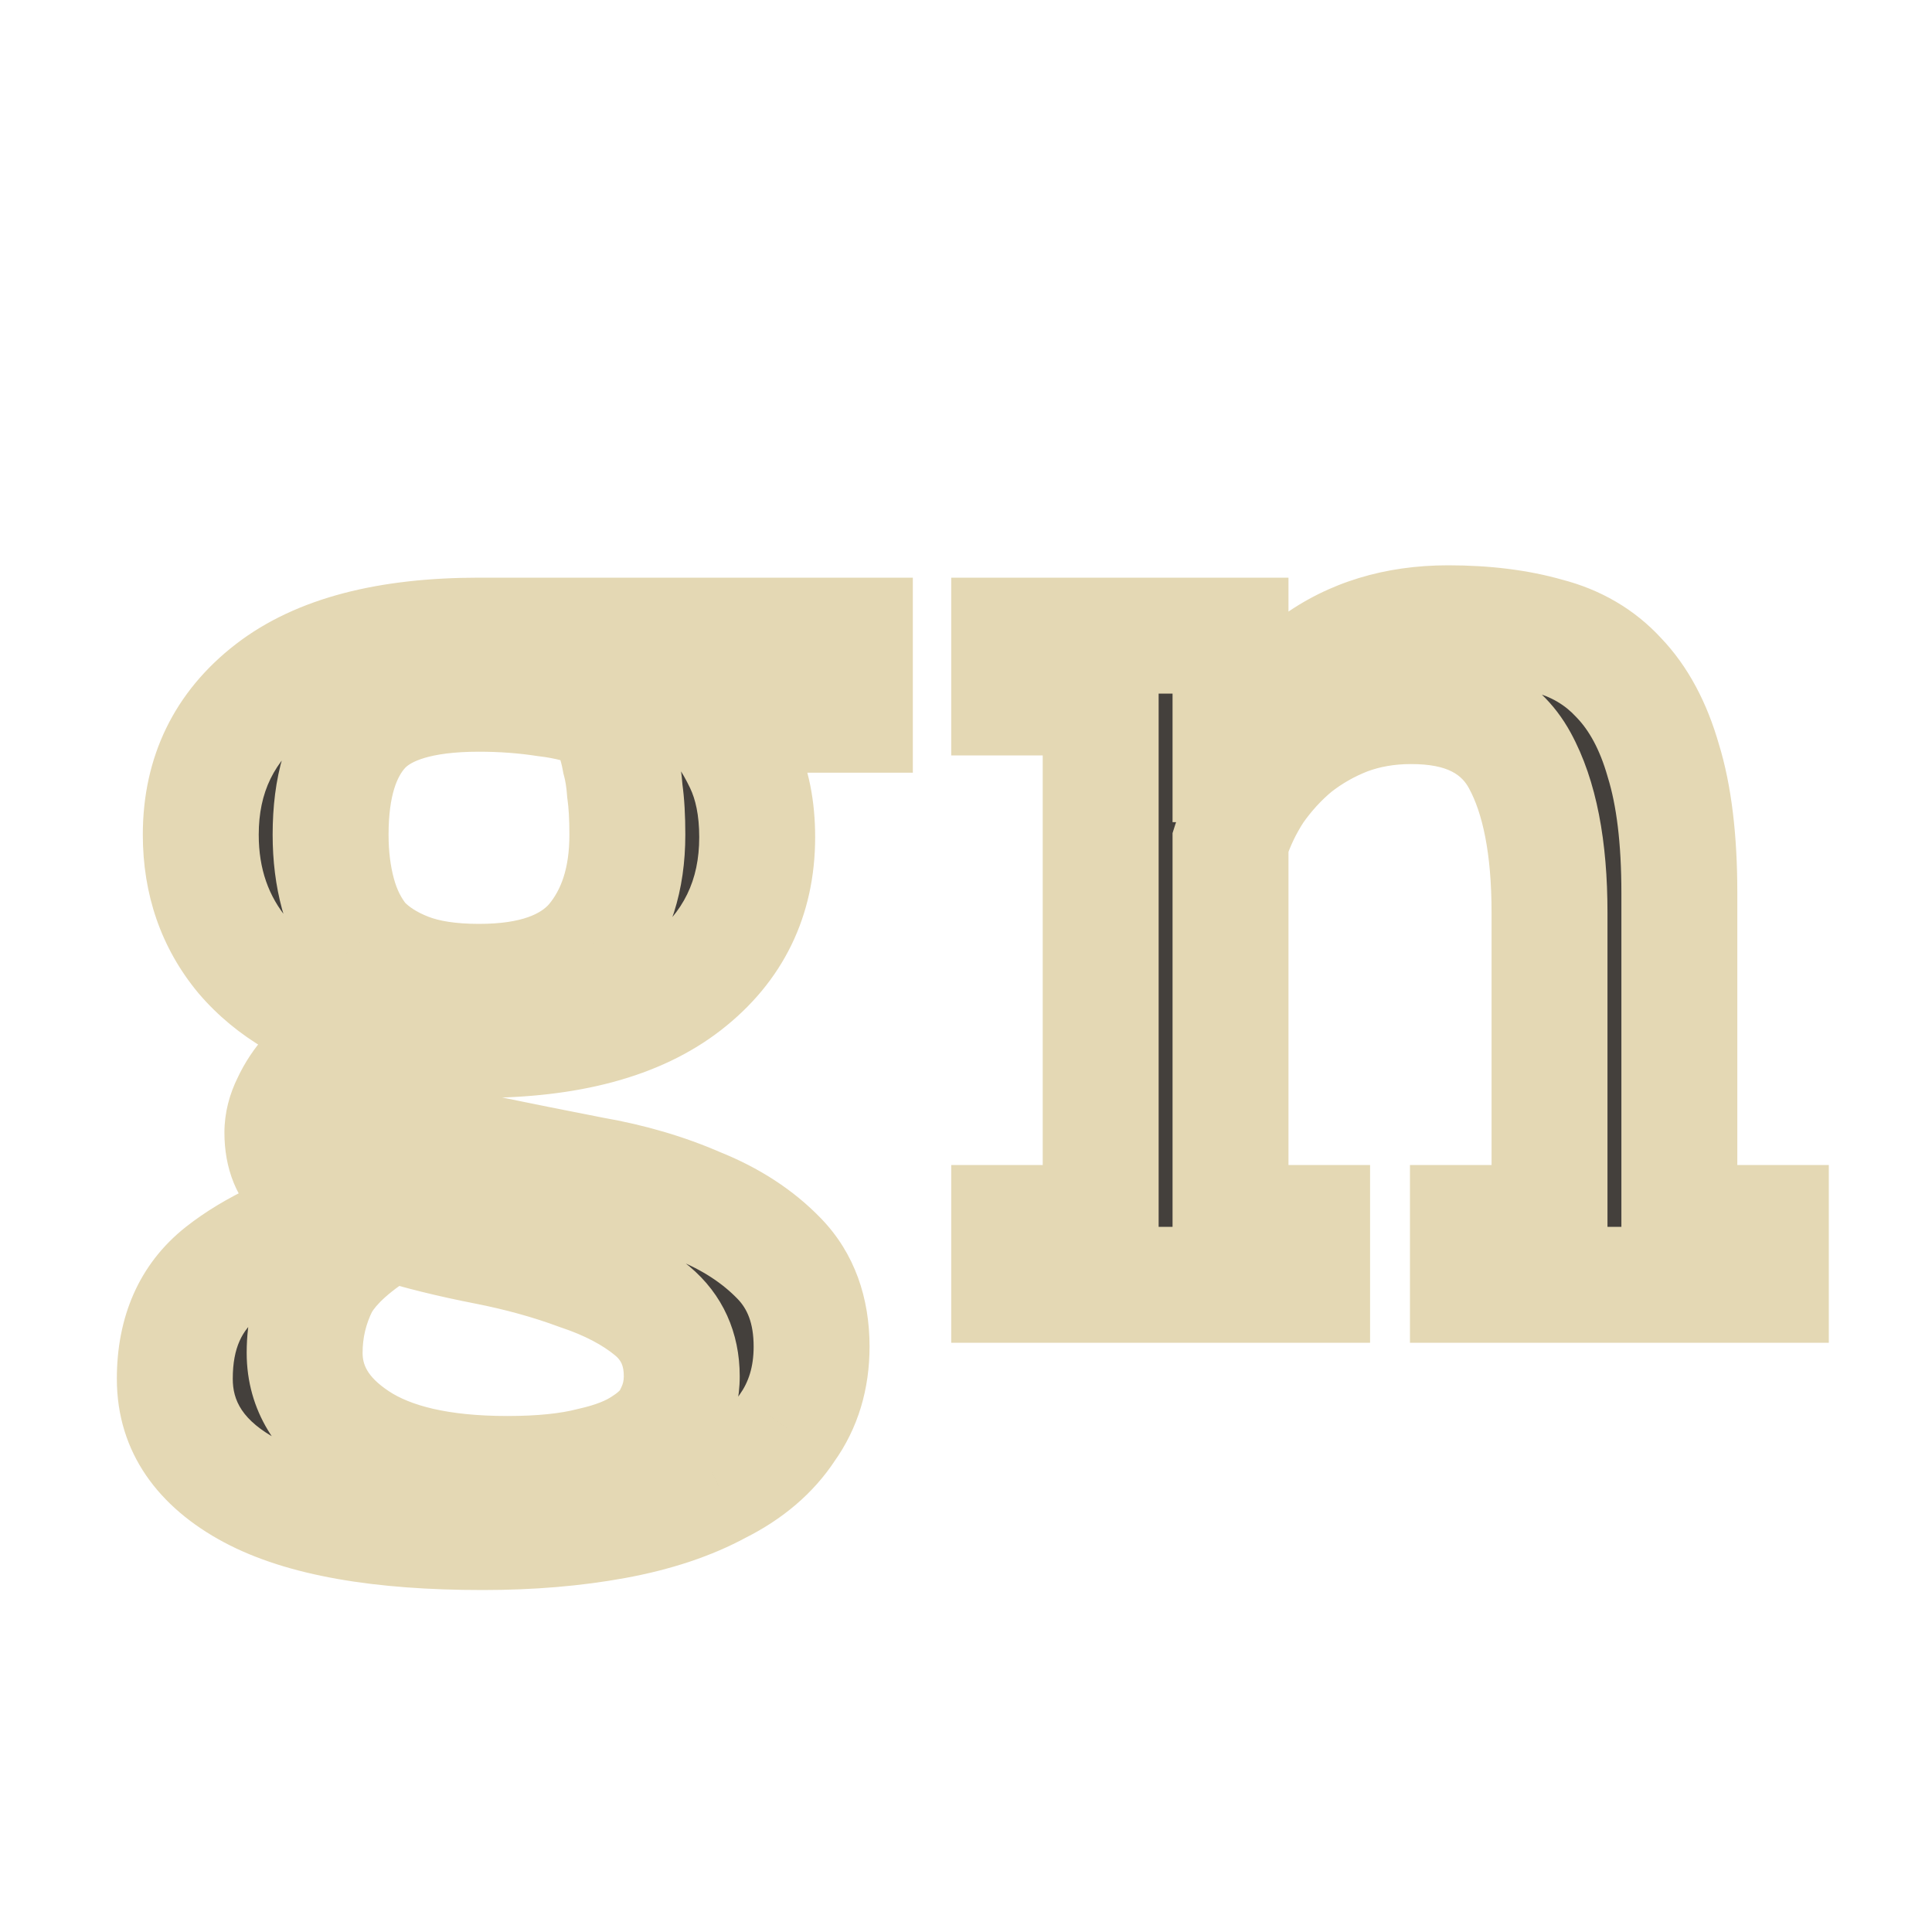 <svg width="200" height="200" viewBox="0 0 200 200" fill="none" xmlns="http://www.w3.org/2000/svg">
<path d="M88.496 65.8V73.992H73.52C74.715 75.187 75.824 76.851 76.848 78.984C77.872 81.117 78.384 83.677 78.384 86.664C78.384 92.979 75.909 98.056 70.96 101.896C66.011 105.736 58.885 107.656 49.584 107.656C47.877 107.656 46.427 107.656 45.232 107.656C44.037 107.571 42.757 107.357 41.392 107.016C40.965 107.869 40.411 108.808 39.728 109.832C39.131 110.771 38.832 111.795 38.832 112.904C38.832 114.696 39.941 116.061 42.16 117C44.379 117.853 47.152 118.664 50.48 119.432C53.808 120.115 57.435 120.84 61.36 121.608C65.285 122.291 68.912 123.357 72.24 124.808C75.653 126.173 78.469 128.008 80.688 130.312C82.907 132.616 84.016 135.645 84.016 139.4C84.016 142.643 83.163 145.459 81.456 147.848C79.835 150.323 77.488 152.328 74.416 153.864C71.429 155.485 67.845 156.68 63.664 157.448C59.483 158.216 54.917 158.6 49.968 158.6C39.301 158.6 31.323 157.192 26.032 154.376C20.741 151.56 18.096 147.677 18.096 142.728C18.096 137.949 19.717 134.28 22.96 131.72C26.203 129.16 30.768 127.027 36.656 125.32C34.437 124.381 32.645 123.357 31.28 122.248C29.915 121.139 29.232 119.475 29.232 117.256C29.232 116.232 29.488 115.208 30 114.184C30.512 113.075 31.195 112.051 32.048 111.112C32.901 110.088 33.84 109.192 34.864 108.424C35.888 107.571 36.869 106.888 37.808 106.376C32.347 104.925 28.123 102.451 25.136 98.952C22.235 95.453 20.784 91.272 20.784 86.408C20.784 80.179 23.216 75.187 28.08 71.432C32.944 67.677 40.112 65.8 49.584 65.8H88.496ZM70.576 142.472C70.576 139.656 69.552 137.395 67.504 135.688C65.541 134.067 63.024 132.744 59.952 131.72C56.965 130.611 53.723 129.715 50.224 129.032C46.725 128.349 43.44 127.539 40.368 126.6C36.784 128.733 34.395 130.867 33.2 133C32.091 135.219 31.536 137.565 31.536 140.04C31.536 143.624 33.328 146.611 36.912 149C40.496 151.389 45.701 152.584 52.528 152.584C56.027 152.584 58.928 152.285 61.232 151.688C63.536 151.176 65.371 150.451 66.736 149.512C68.187 148.573 69.168 147.507 69.68 146.312C70.277 145.117 70.576 143.837 70.576 142.472ZM34.224 86.408C34.224 88.627 34.48 90.675 34.992 92.552C35.504 94.429 36.315 96.051 37.424 97.416C38.619 98.696 40.197 99.72 42.16 100.488C44.123 101.256 46.597 101.64 49.584 101.64C55.045 101.64 58.971 100.275 61.36 97.544C63.749 94.728 64.944 91.016 64.944 86.408C64.944 84.616 64.859 83.123 64.688 81.928C64.603 80.733 64.432 79.667 64.176 78.728C64.005 77.789 63.792 76.979 63.536 76.296C63.28 75.528 63.024 74.76 62.768 73.992C60.805 73.139 58.715 72.584 56.496 72.328C54.277 71.987 51.973 71.816 49.584 71.816C43.781 71.816 39.771 73.011 37.552 75.4C35.333 77.789 34.224 81.459 34.224 86.408ZM183.318 133H151.958V126.6H160.406V94.472C160.406 87.731 159.382 82.483 157.334 78.728C155.286 74.973 151.531 73.096 146.07 73.096C143.681 73.096 141.462 73.48 139.414 74.248C137.451 75.016 135.659 76.04 134.038 77.32C132.502 78.6 131.137 80.093 129.942 81.8C128.833 83.507 127.979 85.299 127.382 87.176V126.6H135.83V133H104.47V126.6H113.942V72.2H104.47V65.8H127.382V79.112H127.51C129.473 75.016 132.331 71.56 136.086 68.744C139.926 65.928 144.534 64.52 149.91 64.52C153.75 64.52 157.163 64.947 160.15 65.8C163.137 66.568 165.611 68.019 167.574 70.152C169.622 72.285 171.158 75.144 172.182 78.728C173.291 82.312 173.846 86.877 173.846 92.424V126.6H183.318V133Z" fill="#44403C"/>
<path d="M88.496 65.8H94.496V59.8H88.496V65.8ZM88.496 73.992V79.992H94.496V73.992H88.496ZM73.52 73.992V67.992H59.035L69.277 78.235L73.52 73.992ZM45.232 107.656L44.804 113.641L45.018 113.656H45.232V107.656ZM41.392 107.016L42.847 101.195L38.178 100.028L36.025 104.333L41.392 107.016ZM39.728 109.832L34.736 106.504L34.7 106.557L34.666 106.611L39.728 109.832ZM42.16 117L39.822 122.526L39.913 122.564L40.006 122.6L42.16 117ZM50.48 119.432L49.131 125.278L49.202 125.295L49.274 125.31L50.48 119.432ZM61.36 121.608L60.208 127.496L60.27 127.508L60.332 127.519L61.36 121.608ZM72.24 124.808L69.843 130.308L69.927 130.345L70.012 130.379L72.24 124.808ZM80.688 130.312L76.366 134.474L76.366 134.474L80.688 130.312ZM81.456 147.848L76.574 144.361L76.503 144.459L76.437 144.56L81.456 147.848ZM74.416 153.864L71.733 148.497L71.642 148.543L71.553 148.591L74.416 153.864ZM63.664 157.448L64.748 163.349L64.748 163.349L63.664 157.448ZM26.032 154.376L23.213 159.672L23.213 159.672L26.032 154.376ZM22.96 131.72L19.242 127.011L19.242 127.011L22.96 131.72ZM36.656 125.32L38.326 131.083L54.556 126.378L38.994 119.794L36.656 125.32ZM31.28 122.248L35.064 117.591L35.064 117.591L31.28 122.248ZM30 114.184L35.367 116.867L35.408 116.783L35.448 116.698L30 114.184ZM32.048 111.112L36.488 115.148L36.575 115.052L36.657 114.953L32.048 111.112ZM34.864 108.424L38.464 113.224L38.587 113.132L38.705 113.033L34.864 108.424ZM37.808 106.376L40.681 111.643L53.889 104.439L39.348 100.577L37.808 106.376ZM25.136 98.952L20.517 102.782L20.545 102.815L20.573 102.848L25.136 98.952ZM28.08 71.432L24.414 66.683L24.414 66.683L28.08 71.432ZM67.504 135.688L71.345 131.079L71.335 131.07L71.325 131.062L67.504 135.688ZM59.952 131.72L57.863 137.345L57.958 137.38L58.055 137.412L59.952 131.72ZM50.224 129.032L51.373 123.143L51.373 123.143L50.224 129.032ZM40.368 126.6L42.121 120.862L39.581 120.086L37.299 121.444L40.368 126.6ZM33.2 133L27.965 130.068L27.896 130.191L27.833 130.317L33.2 133ZM36.912 149L40.24 144.008L40.24 144.008L36.912 149ZM61.232 151.688L59.93 145.831L59.828 145.854L59.726 145.88L61.232 151.688ZM66.736 149.512L63.477 144.475L63.406 144.52L63.337 144.568L66.736 149.512ZM69.68 146.312L64.313 143.629L64.235 143.786L64.165 143.948L69.68 146.312ZM37.424 97.416L32.767 101.2L32.897 101.359L33.038 101.51L37.424 97.416ZM42.16 100.488L44.346 94.9L42.16 100.488ZM61.36 97.544L65.876 101.495L65.906 101.461L65.935 101.426L61.36 97.544ZM64.688 81.928L58.703 82.356L58.718 82.567L58.748 82.776L64.688 81.928ZM64.176 78.728L58.273 79.801L58.319 80.056L58.387 80.307L64.176 78.728ZM63.536 76.296L57.844 78.193L57.879 78.299L57.918 78.403L63.536 76.296ZM62.768 73.992L68.46 72.095L67.614 69.556L65.16 68.49L62.768 73.992ZM56.496 72.328L55.584 78.258L55.696 78.275L55.808 78.288L56.496 72.328ZM37.552 75.4L41.949 79.483L41.949 79.483L37.552 75.4ZM82.496 65.8V73.992H94.496V65.8H82.496ZM88.496 67.992H73.52V79.992H88.496V67.992ZM69.277 78.235C69.843 78.801 70.6 79.832 71.439 81.58L82.257 76.388C81.048 73.869 79.586 71.573 77.763 69.749L69.277 78.235ZM71.439 81.58C71.986 82.72 72.384 84.347 72.384 86.664H84.384C84.384 83.007 83.758 79.515 82.257 76.388L71.439 81.58ZM72.384 86.664C72.384 91.142 70.753 94.463 67.282 97.156L74.638 106.637C81.066 101.649 84.384 94.815 84.384 86.664H72.384ZM67.282 97.156C63.787 99.867 58.172 101.656 49.584 101.656V113.656C59.599 113.656 68.234 111.605 74.638 106.637L67.282 97.156ZM49.584 101.656C49.581 101.656 49.577 101.656 49.574 101.656C49.571 101.656 49.567 101.656 49.564 101.656C49.561 101.656 49.557 101.656 49.554 101.656C49.551 101.656 49.547 101.656 49.544 101.656C49.541 101.656 49.537 101.656 49.534 101.656C49.531 101.656 49.527 101.656 49.524 101.656C49.521 101.656 49.517 101.656 49.514 101.656C49.511 101.656 49.508 101.656 49.504 101.656C49.501 101.656 49.498 101.656 49.494 101.656C49.491 101.656 49.488 101.656 49.484 101.656C49.481 101.656 49.478 101.656 49.474 101.656C49.471 101.656 49.468 101.656 49.464 101.656C49.461 101.656 49.458 101.656 49.455 101.656C49.451 101.656 49.448 101.656 49.445 101.656C49.441 101.656 49.438 101.656 49.435 101.656C49.431 101.656 49.428 101.656 49.425 101.656C49.422 101.656 49.418 101.656 49.415 101.656C49.411 101.656 49.408 101.656 49.405 101.656C49.402 101.656 49.398 101.656 49.395 101.656C49.392 101.656 49.389 101.656 49.385 101.656C49.382 101.656 49.379 101.656 49.375 101.656C49.372 101.656 49.369 101.656 49.365 101.656C49.362 101.656 49.359 101.656 49.356 101.656C49.352 101.656 49.349 101.656 49.346 101.656C49.342 101.656 49.339 101.656 49.336 101.656C49.333 101.656 49.329 101.656 49.326 101.656C49.323 101.656 49.319 101.656 49.316 101.656C49.313 101.656 49.31 101.656 49.306 101.656C49.303 101.656 49.3 101.656 49.297 101.656C49.293 101.656 49.29 101.656 49.287 101.656C49.283 101.656 49.28 101.656 49.277 101.656C49.273 101.656 49.27 101.656 49.267 101.656C49.264 101.656 49.261 101.656 49.257 101.656C49.254 101.656 49.251 101.656 49.247 101.656C49.244 101.656 49.241 101.656 49.238 101.656C49.234 101.656 49.231 101.656 49.228 101.656C49.224 101.656 49.221 101.656 49.218 101.656C49.215 101.656 49.212 101.656 49.208 101.656C49.205 101.656 49.202 101.656 49.199 101.656C49.195 101.656 49.192 101.656 49.189 101.656C49.185 101.656 49.182 101.656 49.179 101.656C49.176 101.656 49.172 101.656 49.169 101.656C49.166 101.656 49.163 101.656 49.159 101.656C49.156 101.656 49.153 101.656 49.15 101.656C49.146 101.656 49.143 101.656 49.14 101.656C49.137 101.656 49.133 101.656 49.13 101.656C49.127 101.656 49.124 101.656 49.12 101.656C49.117 101.656 49.114 101.656 49.111 101.656C49.108 101.656 49.104 101.656 49.101 101.656C49.098 101.656 49.095 101.656 49.091 101.656C49.088 101.656 49.085 101.656 49.082 101.656C49.078 101.656 49.075 101.656 49.072 101.656C49.069 101.656 49.066 101.656 49.062 101.656C49.059 101.656 49.056 101.656 49.053 101.656C49.049 101.656 49.046 101.656 49.043 101.656C49.04 101.656 49.036 101.656 49.033 101.656C49.03 101.656 49.027 101.656 49.023 101.656C49.02 101.656 49.017 101.656 49.014 101.656C49.011 101.656 49.007 101.656 49.004 101.656C49.001 101.656 48.998 101.656 48.995 101.656C48.991 101.656 48.988 101.656 48.985 101.656C48.982 101.656 48.978 101.656 48.975 101.656C48.972 101.656 48.969 101.656 48.966 101.656C48.962 101.656 48.959 101.656 48.956 101.656C48.953 101.656 48.95 101.656 48.946 101.656C48.943 101.656 48.94 101.656 48.937 101.656C48.934 101.656 48.93 101.656 48.927 101.656C48.924 101.656 48.921 101.656 48.917 101.656C48.914 101.656 48.911 101.656 48.908 101.656C48.905 101.656 48.902 101.656 48.898 101.656C48.895 101.656 48.892 101.656 48.889 101.656C48.886 101.656 48.882 101.656 48.879 101.656C48.876 101.656 48.873 101.656 48.87 101.656C48.866 101.656 48.863 101.656 48.86 101.656C48.857 101.656 48.854 101.656 48.85 101.656C48.847 101.656 48.844 101.656 48.841 101.656C48.838 101.656 48.835 101.656 48.831 101.656C48.828 101.656 48.825 101.656 48.822 101.656C48.819 101.656 48.816 101.656 48.812 101.656C48.809 101.656 48.806 101.656 48.803 101.656C48.8 101.656 48.796 101.656 48.793 101.656C48.79 101.656 48.787 101.656 48.784 101.656C48.781 101.656 48.777 101.656 48.774 101.656C48.771 101.656 48.768 101.656 48.765 101.656C48.761 101.656 48.758 101.656 48.755 101.656C48.752 101.656 48.749 101.656 48.746 101.656C48.742 101.656 48.739 101.656 48.736 101.656C48.733 101.656 48.73 101.656 48.727 101.656C48.724 101.656 48.72 101.656 48.717 101.656C48.714 101.656 48.711 101.656 48.708 101.656C48.705 101.656 48.701 101.656 48.698 101.656C48.695 101.656 48.692 101.656 48.689 101.656C48.686 101.656 48.682 101.656 48.679 101.656C48.676 101.656 48.673 101.656 48.67 101.656C48.667 101.656 48.664 101.656 48.66 101.656C48.657 101.656 48.654 101.656 48.651 101.656C48.648 101.656 48.645 101.656 48.642 101.656C48.638 101.656 48.635 101.656 48.632 101.656C48.629 101.656 48.626 101.656 48.623 101.656C48.62 101.656 48.616 101.656 48.613 101.656C48.61 101.656 48.607 101.656 48.604 101.656C48.601 101.656 48.598 101.656 48.594 101.656C48.591 101.656 48.588 101.656 48.585 101.656C48.582 101.656 48.579 101.656 48.576 101.656C48.573 101.656 48.569 101.656 48.566 101.656C48.563 101.656 48.56 101.656 48.557 101.656C48.554 101.656 48.551 101.656 48.547 101.656C48.544 101.656 48.541 101.656 48.538 101.656C48.535 101.656 48.532 101.656 48.529 101.656C48.526 101.656 48.523 101.656 48.52 101.656C48.516 101.656 48.513 101.656 48.51 101.656C48.507 101.656 48.504 101.656 48.501 101.656C48.498 101.656 48.495 101.656 48.491 101.656C48.488 101.656 48.485 101.656 48.482 101.656C48.479 101.656 48.476 101.656 48.473 101.656C48.47 101.656 48.467 101.656 48.463 101.656C48.46 101.656 48.457 101.656 48.454 101.656C48.451 101.656 48.448 101.656 48.445 101.656C48.442 101.656 48.439 101.656 48.435 101.656C48.432 101.656 48.429 101.656 48.426 101.656C48.423 101.656 48.42 101.656 48.417 101.656C48.414 101.656 48.411 101.656 48.408 101.656C48.404 101.656 48.401 101.656 48.398 101.656C48.395 101.656 48.392 101.656 48.389 101.656C48.386 101.656 48.383 101.656 48.38 101.656C48.377 101.656 48.374 101.656 48.37 101.656C48.367 101.656 48.364 101.656 48.361 101.656C48.358 101.656 48.355 101.656 48.352 101.656C48.349 101.656 48.346 101.656 48.343 101.656C48.34 101.656 48.337 101.656 48.334 101.656C48.33 101.656 48.327 101.656 48.324 101.656C48.321 101.656 48.318 101.656 48.315 101.656C48.312 101.656 48.309 101.656 48.306 101.656C48.303 101.656 48.3 101.656 48.297 101.656C48.294 101.656 48.291 101.656 48.287 101.656C48.284 101.656 48.281 101.656 48.278 101.656C48.275 101.656 48.272 101.656 48.269 101.656C48.266 101.656 48.263 101.656 48.26 101.656C48.257 101.656 48.254 101.656 48.251 101.656C48.248 101.656 48.245 101.656 48.241 101.656C48.238 101.656 48.235 101.656 48.232 101.656C48.229 101.656 48.226 101.656 48.223 101.656C48.22 101.656 48.217 101.656 48.214 101.656C48.211 101.656 48.208 101.656 48.205 101.656C48.202 101.656 48.199 101.656 48.196 101.656C48.193 101.656 48.19 101.656 48.187 101.656C48.183 101.656 48.18 101.656 48.177 101.656C48.174 101.656 48.171 101.656 48.168 101.656C48.165 101.656 48.162 101.656 48.159 101.656C48.156 101.656 48.153 101.656 48.15 101.656C48.147 101.656 48.144 101.656 48.141 101.656C48.138 101.656 48.135 101.656 48.132 101.656C48.129 101.656 48.126 101.656 48.123 101.656C48.12 101.656 48.117 101.656 48.114 101.656C48.111 101.656 48.107 101.656 48.104 101.656C48.101 101.656 48.098 101.656 48.095 101.656C48.092 101.656 48.089 101.656 48.086 101.656C48.083 101.656 48.08 101.656 48.077 101.656C48.074 101.656 48.071 101.656 48.068 101.656C48.065 101.656 48.062 101.656 48.059 101.656C48.056 101.656 48.053 101.656 48.05 101.656C48.047 101.656 48.044 101.656 48.041 101.656C48.038 101.656 48.035 101.656 48.032 101.656C48.029 101.656 48.026 101.656 48.023 101.656C48.02 101.656 48.017 101.656 48.014 101.656C48.011 101.656 48.008 101.656 48.005 101.656C48.002 101.656 47.999 101.656 47.996 101.656C47.993 101.656 47.99 101.656 47.987 101.656C47.984 101.656 47.981 101.656 47.978 101.656C47.975 101.656 47.972 101.656 47.969 101.656C47.966 101.656 47.963 101.656 47.96 101.656C47.957 101.656 47.954 101.656 47.951 101.656C47.948 101.656 47.945 101.656 47.942 101.656C47.939 101.656 47.936 101.656 47.933 101.656C47.93 101.656 47.927 101.656 47.924 101.656C47.921 101.656 47.918 101.656 47.915 101.656C47.912 101.656 47.909 101.656 47.906 101.656C47.903 101.656 47.9 101.656 47.897 101.656C47.894 101.656 47.891 101.656 47.888 101.656C47.885 101.656 47.882 101.656 47.879 101.656C47.876 101.656 47.873 101.656 47.87 101.656C47.867 101.656 47.864 101.656 47.861 101.656C47.858 101.656 47.855 101.656 47.852 101.656C47.849 101.656 47.846 101.656 47.843 101.656C47.84 101.656 47.837 101.656 47.834 101.656C47.831 101.656 47.828 101.656 47.825 101.656C47.822 101.656 47.819 101.656 47.816 101.656C47.813 101.656 47.81 101.656 47.807 101.656C47.805 101.656 47.802 101.656 47.799 101.656C47.796 101.656 47.793 101.656 47.79 101.656C47.787 101.656 47.784 101.656 47.781 101.656C47.778 101.656 47.775 101.656 47.772 101.656C47.769 101.656 47.766 101.656 47.763 101.656C47.76 101.656 47.757 101.656 47.754 101.656C47.751 101.656 47.748 101.656 47.745 101.656C47.742 101.656 47.739 101.656 47.736 101.656C47.734 101.656 47.731 101.656 47.728 101.656C47.725 101.656 47.722 101.656 47.719 101.656C47.716 101.656 47.713 101.656 47.71 101.656C47.707 101.656 47.704 101.656 47.701 101.656C47.698 101.656 47.695 101.656 47.692 101.656C47.689 101.656 47.687 101.656 47.684 101.656C47.681 101.656 47.678 101.656 47.675 101.656C47.672 101.656 47.669 101.656 47.666 101.656C47.663 101.656 47.66 101.656 47.657 101.656C47.654 101.656 47.651 101.656 47.648 101.656C47.645 101.656 47.642 101.656 47.639 101.656C47.637 101.656 47.634 101.656 47.631 101.656C47.628 101.656 47.625 101.656 47.622 101.656C47.619 101.656 47.616 101.656 47.613 101.656C47.61 101.656 47.607 101.656 47.604 101.656C47.602 101.656 47.599 101.656 47.596 101.656C47.593 101.656 47.59 101.656 47.587 101.656C47.584 101.656 47.581 101.656 47.578 101.656C47.575 101.656 47.572 101.656 47.569 101.656C47.566 101.656 47.564 101.656 47.561 101.656C47.558 101.656 47.555 101.656 47.552 101.656C47.549 101.656 47.546 101.656 47.543 101.656C47.54 101.656 47.537 101.656 47.535 101.656C47.532 101.656 47.529 101.656 47.526 101.656C47.523 101.656 47.52 101.656 47.517 101.656C47.514 101.656 47.511 101.656 47.508 101.656C47.505 101.656 47.503 101.656 47.5 101.656C47.497 101.656 47.494 101.656 47.491 101.656C47.488 101.656 47.485 101.656 47.482 101.656C47.479 101.656 47.477 101.656 47.474 101.656C47.471 101.656 47.468 101.656 47.465 101.656C47.462 101.656 47.459 101.656 47.456 101.656C47.453 101.656 47.45 101.656 47.448 101.656C47.445 101.656 47.442 101.656 47.439 101.656C47.436 101.656 47.433 101.656 47.43 101.656C47.428 101.656 47.425 101.656 47.422 101.656C47.419 101.656 47.416 101.656 47.413 101.656C47.41 101.656 47.407 101.656 47.404 101.656C47.401 101.656 47.399 101.656 47.396 101.656C47.393 101.656 47.39 101.656 47.387 101.656C47.384 101.656 47.381 101.656 47.379 101.656C47.376 101.656 47.373 101.656 47.37 101.656C47.367 101.656 47.364 101.656 47.361 101.656C47.358 101.656 47.356 101.656 47.353 101.656C47.35 101.656 47.347 101.656 47.344 101.656C47.341 101.656 47.338 101.656 47.336 101.656C47.333 101.656 47.33 101.656 47.327 101.656C47.324 101.656 47.321 101.656 47.318 101.656C47.316 101.656 47.313 101.656 47.31 101.656C47.307 101.656 47.304 101.656 47.301 101.656C47.298 101.656 47.296 101.656 47.293 101.656C47.29 101.656 47.287 101.656 47.284 101.656C47.281 101.656 47.279 101.656 47.276 101.656C47.273 101.656 47.27 101.656 47.267 101.656C47.264 101.656 47.261 101.656 47.259 101.656C47.256 101.656 47.253 101.656 47.25 101.656C47.247 101.656 47.244 101.656 47.242 101.656C47.239 101.656 47.236 101.656 47.233 101.656C47.23 101.656 47.227 101.656 47.224 101.656C47.222 101.656 47.219 101.656 47.216 101.656C47.213 101.656 47.21 101.656 47.208 101.656C47.205 101.656 47.202 101.656 47.199 101.656C47.196 101.656 47.193 101.656 47.191 101.656C47.188 101.656 47.185 101.656 47.182 101.656C47.179 101.656 47.176 101.656 47.174 101.656C47.171 101.656 47.168 101.656 47.165 101.656C47.162 101.656 47.16 101.656 47.157 101.656C47.154 101.656 47.151 101.656 47.148 101.656C47.145 101.656 47.143 101.656 47.14 101.656C47.137 101.656 47.134 101.656 47.131 101.656C47.129 101.656 47.126 101.656 47.123 101.656C47.12 101.656 47.117 101.656 47.114 101.656C47.112 101.656 47.109 101.656 47.106 101.656C47.103 101.656 47.1 101.656 47.098 101.656C47.095 101.656 47.092 101.656 47.089 101.656C47.086 101.656 47.084 101.656 47.081 101.656C47.078 101.656 47.075 101.656 47.072 101.656C47.069 101.656 47.067 101.656 47.064 101.656C47.061 101.656 47.058 101.656 47.056 101.656C47.053 101.656 47.05 101.656 47.047 101.656C47.044 101.656 47.042 101.656 47.039 101.656C47.036 101.656 47.033 101.656 47.03 101.656C47.028 101.656 47.025 101.656 47.022 101.656C47.019 101.656 47.017 101.656 47.014 101.656C47.011 101.656 47.008 101.656 47.005 101.656C47.002 101.656 47 101.656 46.997 101.656C46.994 101.656 46.991 101.656 46.989 101.656C46.986 101.656 46.983 101.656 46.98 101.656C46.977 101.656 46.975 101.656 46.972 101.656C46.969 101.656 46.966 101.656 46.964 101.656C46.961 101.656 46.958 101.656 46.955 101.656C46.953 101.656 46.95 101.656 46.947 101.656C46.944 101.656 46.941 101.656 46.939 101.656C46.936 101.656 46.933 101.656 46.93 101.656C46.928 101.656 46.925 101.656 46.922 101.656C46.919 101.656 46.917 101.656 46.914 101.656C46.911 101.656 46.908 101.656 46.906 101.656C46.903 101.656 46.9 101.656 46.897 101.656C46.895 101.656 46.892 101.656 46.889 101.656C46.886 101.656 46.883 101.656 46.881 101.656C46.878 101.656 46.875 101.656 46.872 101.656C46.87 101.656 46.867 101.656 46.864 101.656C46.861 101.656 46.859 101.656 46.856 101.656C46.853 101.656 46.85 101.656 46.848 101.656C46.845 101.656 46.842 101.656 46.839 101.656C46.837 101.656 46.834 101.656 46.831 101.656C46.828 101.656 46.826 101.656 46.823 101.656C46.82 101.656 46.818 101.656 46.815 101.656C46.812 101.656 46.809 101.656 46.806 101.656C46.804 101.656 46.801 101.656 46.798 101.656C46.796 101.656 46.793 101.656 46.79 101.656C46.787 101.656 46.785 101.656 46.782 101.656C46.779 101.656 46.776 101.656 46.774 101.656C46.771 101.656 46.768 101.656 46.766 101.656C46.763 101.656 46.76 101.656 46.757 101.656C46.755 101.656 46.752 101.656 46.749 101.656C46.746 101.656 46.744 101.656 46.741 101.656C46.738 101.656 46.736 101.656 46.733 101.656C46.73 101.656 46.727 101.656 46.725 101.656C46.722 101.656 46.719 101.656 46.717 101.656C46.714 101.656 46.711 101.656 46.708 101.656C46.706 101.656 46.703 101.656 46.7 101.656C46.698 101.656 46.695 101.656 46.692 101.656C46.689 101.656 46.687 101.656 46.684 101.656C46.681 101.656 46.679 101.656 46.676 101.656C46.673 101.656 46.67 101.656 46.668 101.656C46.665 101.656 46.662 101.656 46.66 101.656C46.657 101.656 46.654 101.656 46.651 101.656C46.649 101.656 46.646 101.656 46.644 101.656C46.641 101.656 46.638 101.656 46.635 101.656C46.633 101.656 46.63 101.656 46.627 101.656C46.625 101.656 46.622 101.656 46.619 101.656C46.617 101.656 46.614 101.656 46.611 101.656C46.608 101.656 46.606 101.656 46.603 101.656C46.6 101.656 46.598 101.656 46.595 101.656C46.592 101.656 46.59 101.656 46.587 101.656C46.584 101.656 46.582 101.656 46.579 101.656C46.576 101.656 46.574 101.656 46.571 101.656C46.568 101.656 46.566 101.656 46.563 101.656C46.56 101.656 46.557 101.656 46.555 101.656C46.552 101.656 46.549 101.656 46.547 101.656C46.544 101.656 46.541 101.656 46.539 101.656C46.536 101.656 46.533 101.656 46.531 101.656C46.528 101.656 46.525 101.656 46.523 101.656C46.52 101.656 46.517 101.656 46.515 101.656C46.512 101.656 46.509 101.656 46.507 101.656C46.504 101.656 46.501 101.656 46.499 101.656C46.496 101.656 46.493 101.656 46.491 101.656C46.488 101.656 46.485 101.656 46.483 101.656C46.48 101.656 46.477 101.656 46.475 101.656C46.472 101.656 46.469 101.656 46.467 101.656C46.464 101.656 46.462 101.656 46.459 101.656C46.456 101.656 46.453 101.656 46.451 101.656C46.448 101.656 46.446 101.656 46.443 101.656C46.44 101.656 46.438 101.656 46.435 101.656C46.432 101.656 46.43 101.656 46.427 101.656C46.424 101.656 46.422 101.656 46.419 101.656C46.416 101.656 46.414 101.656 46.411 101.656C46.408 101.656 46.406 101.656 46.403 101.656C46.401 101.656 46.398 101.656 46.395 101.656C46.393 101.656 46.39 101.656 46.387 101.656C46.385 101.656 46.382 101.656 46.38 101.656C46.377 101.656 46.374 101.656 46.372 101.656C46.369 101.656 46.366 101.656 46.364 101.656C46.361 101.656 46.358 101.656 46.356 101.656C46.353 101.656 46.35 101.656 46.348 101.656C46.345 101.656 46.343 101.656 46.34 101.656C46.337 101.656 46.335 101.656 46.332 101.656C46.33 101.656 46.327 101.656 46.324 101.656C46.322 101.656 46.319 101.656 46.316 101.656C46.314 101.656 46.311 101.656 46.309 101.656C46.306 101.656 46.303 101.656 46.301 101.656C46.298 101.656 46.295 101.656 46.293 101.656C46.29 101.656 46.288 101.656 46.285 101.656C46.282 101.656 46.28 101.656 46.277 101.656C46.275 101.656 46.272 101.656 46.269 101.656C46.267 101.656 46.264 101.656 46.262 101.656C46.259 101.656 46.256 101.656 46.254 101.656C46.251 101.656 46.249 101.656 46.246 101.656C46.243 101.656 46.241 101.656 46.238 101.656C46.236 101.656 46.233 101.656 46.23 101.656C46.228 101.656 46.225 101.656 46.223 101.656C46.22 101.656 46.217 101.656 46.215 101.656C46.212 101.656 46.21 101.656 46.207 101.656C46.205 101.656 46.202 101.656 46.199 101.656C46.197 101.656 46.194 101.656 46.191 101.656C46.189 101.656 46.186 101.656 46.184 101.656C46.181 101.656 46.179 101.656 46.176 101.656C46.173 101.656 46.171 101.656 46.168 101.656C46.166 101.656 46.163 101.656 46.16 101.656C46.158 101.656 46.155 101.656 46.153 101.656C46.15 101.656 46.148 101.656 46.145 101.656C46.142 101.656 46.14 101.656 46.137 101.656C46.135 101.656 46.132 101.656 46.13 101.656C46.127 101.656 46.124 101.656 46.122 101.656C46.119 101.656 46.117 101.656 46.114 101.656C46.112 101.656 46.109 101.656 46.106 101.656C46.104 101.656 46.101 101.656 46.099 101.656C46.096 101.656 46.094 101.656 46.091 101.656C46.089 101.656 46.086 101.656 46.083 101.656C46.081 101.656 46.078 101.656 46.076 101.656C46.073 101.656 46.071 101.656 46.068 101.656C46.066 101.656 46.063 101.656 46.06 101.656C46.058 101.656 46.055 101.656 46.053 101.656C46.05 101.656 46.048 101.656 46.045 101.656C46.042 101.656 46.04 101.656 46.038 101.656C46.035 101.656 46.032 101.656 46.03 101.656C46.027 101.656 46.025 101.656 46.022 101.656C46.02 101.656 46.017 101.656 46.014 101.656C46.012 101.656 46.01 101.656 46.007 101.656C46.004 101.656 46.002 101.656 45.999 101.656C45.997 101.656 45.994 101.656 45.992 101.656C45.989 101.656 45.987 101.656 45.984 101.656C45.981 101.656 45.979 101.656 45.977 101.656C45.974 101.656 45.971 101.656 45.969 101.656C45.966 101.656 45.964 101.656 45.961 101.656C45.959 101.656 45.956 101.656 45.954 101.656C45.951 101.656 45.949 101.656 45.946 101.656C45.944 101.656 45.941 101.656 45.939 101.656C45.936 101.656 45.934 101.656 45.931 101.656C45.928 101.656 45.926 101.656 45.923 101.656C45.921 101.656 45.918 101.656 45.916 101.656C45.913 101.656 45.911 101.656 45.908 101.656C45.906 101.656 45.903 101.656 45.901 101.656C45.898 101.656 45.896 101.656 45.893 101.656C45.891 101.656 45.888 101.656 45.886 101.656C45.883 101.656 45.881 101.656 45.878 101.656C45.876 101.656 45.873 101.656 45.871 101.656C45.868 101.656 45.866 101.656 45.863 101.656C45.861 101.656 45.858 101.656 45.856 101.656C45.853 101.656 45.851 101.656 45.848 101.656C45.846 101.656 45.843 101.656 45.841 101.656C45.838 101.656 45.836 101.656 45.833 101.656C45.831 101.656 45.828 101.656 45.826 101.656C45.823 101.656 45.821 101.656 45.818 101.656C45.816 101.656 45.813 101.656 45.811 101.656C45.808 101.656 45.806 101.656 45.803 101.656C45.801 101.656 45.798 101.656 45.796 101.656C45.793 101.656 45.791 101.656 45.788 101.656C45.786 101.656 45.783 101.656 45.781 101.656C45.778 101.656 45.776 101.656 45.773 101.656C45.771 101.656 45.769 101.656 45.766 101.656C45.764 101.656 45.761 101.656 45.759 101.656C45.756 101.656 45.754 101.656 45.751 101.656C45.749 101.656 45.746 101.656 45.744 101.656C45.741 101.656 45.739 101.656 45.736 101.656C45.734 101.656 45.731 101.656 45.729 101.656C45.727 101.656 45.724 101.656 45.721 101.656C45.719 101.656 45.717 101.656 45.714 101.656C45.712 101.656 45.709 101.656 45.707 101.656C45.704 101.656 45.702 101.656 45.699 101.656C45.697 101.656 45.694 101.656 45.692 101.656C45.69 101.656 45.687 101.656 45.685 101.656C45.682 101.656 45.68 101.656 45.677 101.656C45.675 101.656 45.672 101.656 45.67 101.656C45.667 101.656 45.665 101.656 45.663 101.656C45.66 101.656 45.658 101.656 45.655 101.656C45.653 101.656 45.65 101.656 45.648 101.656C45.645 101.656 45.643 101.656 45.641 101.656C45.638 101.656 45.636 101.656 45.633 101.656C45.631 101.656 45.628 101.656 45.626 101.656C45.623 101.656 45.621 101.656 45.618 101.656C45.616 101.656 45.614 101.656 45.611 101.656C45.609 101.656 45.606 101.656 45.604 101.656C45.602 101.656 45.599 101.656 45.597 101.656C45.594 101.656 45.592 101.656 45.589 101.656C45.587 101.656 45.584 101.656 45.582 101.656C45.58 101.656 45.577 101.656 45.575 101.656C45.572 101.656 45.57 101.656 45.568 101.656C45.565 101.656 45.563 101.656 45.56 101.656C45.558 101.656 45.555 101.656 45.553 101.656C45.55 101.656 45.548 101.656 45.546 101.656C45.543 101.656 45.541 101.656 45.538 101.656C45.536 101.656 45.534 101.656 45.531 101.656C45.529 101.656 45.526 101.656 45.524 101.656C45.522 101.656 45.519 101.656 45.517 101.656C45.514 101.656 45.512 101.656 45.51 101.656C45.507 101.656 45.505 101.656 45.502 101.656C45.5 101.656 45.497 101.656 45.495 101.656C45.493 101.656 45.49 101.656 45.488 101.656C45.485 101.656 45.483 101.656 45.481 101.656C45.478 101.656 45.476 101.656 45.473 101.656C45.471 101.656 45.469 101.656 45.466 101.656C45.464 101.656 45.461 101.656 45.459 101.656C45.457 101.656 45.454 101.656 45.452 101.656C45.449 101.656 45.447 101.656 45.445 101.656C45.442 101.656 45.44 101.656 45.438 101.656C45.435 101.656 45.433 101.656 45.43 101.656C45.428 101.656 45.425 101.656 45.423 101.656C45.421 101.656 45.418 101.656 45.416 101.656C45.414 101.656 45.411 101.656 45.409 101.656C45.407 101.656 45.404 101.656 45.402 101.656C45.399 101.656 45.397 101.656 45.395 101.656C45.392 101.656 45.39 101.656 45.387 101.656C45.385 101.656 45.383 101.656 45.38 101.656C45.378 101.656 45.376 101.656 45.373 101.656C45.371 101.656 45.368 101.656 45.366 101.656C45.364 101.656 45.361 101.656 45.359 101.656C45.357 101.656 45.354 101.656 45.352 101.656C45.349 101.656 45.347 101.656 45.345 101.656C45.342 101.656 45.34 101.656 45.338 101.656C45.335 101.656 45.333 101.656 45.331 101.656C45.328 101.656 45.326 101.656 45.324 101.656C45.321 101.656 45.319 101.656 45.316 101.656C45.314 101.656 45.312 101.656 45.309 101.656C45.307 101.656 45.305 101.656 45.302 101.656C45.3 101.656 45.298 101.656 45.295 101.656C45.293 101.656 45.291 101.656 45.288 101.656C45.286 101.656 45.283 101.656 45.281 101.656C45.279 101.656 45.276 101.656 45.274 101.656C45.272 101.656 45.269 101.656 45.267 101.656C45.265 101.656 45.262 101.656 45.26 101.656C45.258 101.656 45.255 101.656 45.253 101.656C45.251 101.656 45.248 101.656 45.246 101.656C45.244 101.656 45.241 101.656 45.239 101.656C45.237 101.656 45.234 101.656 45.232 101.656V113.656C45.234 113.656 45.237 113.656 45.239 113.656C45.241 113.656 45.244 113.656 45.246 113.656C45.248 113.656 45.251 113.656 45.253 113.656C45.255 113.656 45.258 113.656 45.26 113.656C45.262 113.656 45.265 113.656 45.267 113.656C45.269 113.656 45.272 113.656 45.274 113.656C45.276 113.656 45.279 113.656 45.281 113.656C45.283 113.656 45.286 113.656 45.288 113.656C45.291 113.656 45.293 113.656 45.295 113.656C45.298 113.656 45.3 113.656 45.302 113.656C45.305 113.656 45.307 113.656 45.309 113.656C45.312 113.656 45.314 113.656 45.316 113.656C45.319 113.656 45.321 113.656 45.324 113.656C45.326 113.656 45.328 113.656 45.331 113.656C45.333 113.656 45.335 113.656 45.338 113.656C45.34 113.656 45.342 113.656 45.345 113.656C45.347 113.656 45.349 113.656 45.352 113.656C45.354 113.656 45.357 113.656 45.359 113.656C45.361 113.656 45.364 113.656 45.366 113.656C45.368 113.656 45.371 113.656 45.373 113.656C45.376 113.656 45.378 113.656 45.38 113.656C45.383 113.656 45.385 113.656 45.387 113.656C45.39 113.656 45.392 113.656 45.395 113.656C45.397 113.656 45.399 113.656 45.402 113.656C45.404 113.656 45.407 113.656 45.409 113.656C45.411 113.656 45.414 113.656 45.416 113.656C45.418 113.656 45.421 113.656 45.423 113.656C45.425 113.656 45.428 113.656 45.43 113.656C45.433 113.656 45.435 113.656 45.438 113.656C45.44 113.656 45.442 113.656 45.445 113.656C45.447 113.656 45.449 113.656 45.452 113.656C45.454 113.656 45.457 113.656 45.459 113.656C45.461 113.656 45.464 113.656 45.466 113.656C45.469 113.656 45.471 113.656 45.473 113.656C45.476 113.656 45.478 113.656 45.481 113.656C45.483 113.656 45.485 113.656 45.488 113.656C45.49 113.656 45.493 113.656 45.495 113.656C45.497 113.656 45.5 113.656 45.502 113.656C45.505 113.656 45.507 113.656 45.51 113.656C45.512 113.656 45.514 113.656 45.517 113.656C45.519 113.656 45.522 113.656 45.524 113.656C45.526 113.656 45.529 113.656 45.531 113.656C45.534 113.656 45.536 113.656 45.538 113.656C45.541 113.656 45.543 113.656 45.546 113.656C45.548 113.656 45.55 113.656 45.553 113.656C45.555 113.656 45.558 113.656 45.56 113.656C45.563 113.656 45.565 113.656 45.568 113.656C45.57 113.656 45.572 113.656 45.575 113.656C45.577 113.656 45.58 113.656 45.582 113.656C45.584 113.656 45.587 113.656 45.589 113.656C45.592 113.656 45.594 113.656 45.597 113.656C45.599 113.656 45.602 113.656 45.604 113.656C45.606 113.656 45.609 113.656 45.611 113.656C45.614 113.656 45.616 113.656 45.618 113.656C45.621 113.656 45.623 113.656 45.626 113.656C45.628 113.656 45.631 113.656 45.633 113.656C45.636 113.656 45.638 113.656 45.641 113.656C45.643 113.656 45.645 113.656 45.648 113.656C45.65 113.656 45.653 113.656 45.655 113.656C45.658 113.656 45.66 113.656 45.663 113.656C45.665 113.656 45.667 113.656 45.67 113.656C45.672 113.656 45.675 113.656 45.677 113.656C45.68 113.656 45.682 113.656 45.685 113.656C45.687 113.656 45.69 113.656 45.692 113.656C45.694 113.656 45.697 113.656 45.699 113.656C45.702 113.656 45.704 113.656 45.707 113.656C45.709 113.656 45.712 113.656 45.714 113.656C45.717 113.656 45.719 113.656 45.721 113.656C45.724 113.656 45.727 113.656 45.729 113.656C45.731 113.656 45.734 113.656 45.736 113.656C45.739 113.656 45.741 113.656 45.744 113.656C45.746 113.656 45.749 113.656 45.751 113.656C45.754 113.656 45.756 113.656 45.759 113.656C45.761 113.656 45.764 113.656 45.766 113.656C45.769 113.656 45.771 113.656 45.773 113.656C45.776 113.656 45.778 113.656 45.781 113.656C45.783 113.656 45.786 113.656 45.788 113.656C45.791 113.656 45.793 113.656 45.796 113.656C45.798 113.656 45.801 113.656 45.803 113.656C45.806 113.656 45.808 113.656 45.811 113.656C45.813 113.656 45.816 113.656 45.818 113.656C45.821 113.656 45.823 113.656 45.826 113.656C45.828 113.656 45.831 113.656 45.833 113.656C45.836 113.656 45.838 113.656 45.841 113.656C45.843 113.656 45.846 113.656 45.848 113.656C45.851 113.656 45.853 113.656 45.856 113.656C45.858 113.656 45.861 113.656 45.863 113.656C45.866 113.656 45.868 113.656 45.871 113.656C45.873 113.656 45.876 113.656 45.878 113.656C45.881 113.656 45.883 113.656 45.886 113.656C45.888 113.656 45.891 113.656 45.893 113.656C45.896 113.656 45.898 113.656 45.901 113.656C45.903 113.656 45.906 113.656 45.908 113.656C45.911 113.656 45.913 113.656 45.916 113.656C45.918 113.656 45.921 113.656 45.923 113.656C45.926 113.656 45.928 113.656 45.931 113.656C45.934 113.656 45.936 113.656 45.939 113.656C45.941 113.656 45.944 113.656 45.946 113.656C45.949 113.656 45.951 113.656 45.954 113.656C45.956 113.656 45.959 113.656 45.961 113.656C45.964 113.656 45.966 113.656 45.969 113.656C45.971 113.656 45.974 113.656 45.977 113.656C45.979 113.656 45.981 113.656 45.984 113.656C45.987 113.656 45.989 113.656 45.992 113.656C45.994 113.656 45.997 113.656 45.999 113.656C46.002 113.656 46.004 113.656 46.007 113.656C46.01 113.656 46.012 113.656 46.014 113.656C46.017 113.656 46.02 113.656 46.022 113.656C46.025 113.656 46.027 113.656 46.03 113.656C46.032 113.656 46.035 113.656 46.038 113.656C46.04 113.656 46.042 113.656 46.045 113.656C46.048 113.656 46.05 113.656 46.053 113.656C46.055 113.656 46.058 113.656 46.06 113.656C46.063 113.656 46.066 113.656 46.068 113.656C46.071 113.656 46.073 113.656 46.076 113.656C46.078 113.656 46.081 113.656 46.083 113.656C46.086 113.656 46.089 113.656 46.091 113.656C46.094 113.656 46.096 113.656 46.099 113.656C46.101 113.656 46.104 113.656 46.106 113.656C46.109 113.656 46.112 113.656 46.114 113.656C46.117 113.656 46.119 113.656 46.122 113.656C46.124 113.656 46.127 113.656 46.13 113.656C46.132 113.656 46.135 113.656 46.137 113.656C46.14 113.656 46.142 113.656 46.145 113.656C46.148 113.656 46.15 113.656 46.153 113.656C46.155 113.656 46.158 113.656 46.16 113.656C46.163 113.656 46.166 113.656 46.168 113.656C46.171 113.656 46.173 113.656 46.176 113.656C46.179 113.656 46.181 113.656 46.184 113.656C46.186 113.656 46.189 113.656 46.191 113.656C46.194 113.656 46.197 113.656 46.199 113.656C46.202 113.656 46.205 113.656 46.207 113.656C46.21 113.656 46.212 113.656 46.215 113.656C46.217 113.656 46.22 113.656 46.223 113.656C46.225 113.656 46.228 113.656 46.23 113.656C46.233 113.656 46.236 113.656 46.238 113.656C46.241 113.656 46.243 113.656 46.246 113.656C46.249 113.656 46.251 113.656 46.254 113.656C46.256 113.656 46.259 113.656 46.262 113.656C46.264 113.656 46.267 113.656 46.269 113.656C46.272 113.656 46.275 113.656 46.277 113.656C46.28 113.656 46.282 113.656 46.285 113.656C46.288 113.656 46.29 113.656 46.293 113.656C46.295 113.656 46.298 113.656 46.301 113.656C46.303 113.656 46.306 113.656 46.309 113.656C46.311 113.656 46.314 113.656 46.316 113.656C46.319 113.656 46.322 113.656 46.324 113.656C46.327 113.656 46.33 113.656 46.332 113.656C46.335 113.656 46.337 113.656 46.34 113.656C46.343 113.656 46.345 113.656 46.348 113.656C46.35 113.656 46.353 113.656 46.356 113.656C46.358 113.656 46.361 113.656 46.364 113.656C46.366 113.656 46.369 113.656 46.372 113.656C46.374 113.656 46.377 113.656 46.38 113.656C46.382 113.656 46.385 113.656 46.387 113.656C46.39 113.656 46.393 113.656 46.395 113.656C46.398 113.656 46.401 113.656 46.403 113.656C46.406 113.656 46.408 113.656 46.411 113.656C46.414 113.656 46.416 113.656 46.419 113.656C46.422 113.656 46.424 113.656 46.427 113.656C46.43 113.656 46.432 113.656 46.435 113.656C46.438 113.656 46.44 113.656 46.443 113.656C46.446 113.656 46.448 113.656 46.451 113.656C46.453 113.656 46.456 113.656 46.459 113.656C46.462 113.656 46.464 113.656 46.467 113.656C46.469 113.656 46.472 113.656 46.475 113.656C46.477 113.656 46.48 113.656 46.483 113.656C46.485 113.656 46.488 113.656 46.491 113.656C46.493 113.656 46.496 113.656 46.499 113.656C46.501 113.656 46.504 113.656 46.507 113.656C46.509 113.656 46.512 113.656 46.515 113.656C46.517 113.656 46.52 113.656 46.523 113.656C46.525 113.656 46.528 113.656 46.531 113.656C46.533 113.656 46.536 113.656 46.539 113.656C46.541 113.656 46.544 113.656 46.547 113.656C46.549 113.656 46.552 113.656 46.555 113.656C46.557 113.656 46.56 113.656 46.563 113.656C46.566 113.656 46.568 113.656 46.571 113.656C46.574 113.656 46.576 113.656 46.579 113.656C46.582 113.656 46.584 113.656 46.587 113.656C46.59 113.656 46.592 113.656 46.595 113.656C46.598 113.656 46.6 113.656 46.603 113.656C46.606 113.656 46.608 113.656 46.611 113.656C46.614 113.656 46.617 113.656 46.619 113.656C46.622 113.656 46.625 113.656 46.627 113.656C46.63 113.656 46.633 113.656 46.635 113.656C46.638 113.656 46.641 113.656 46.644 113.656C46.646 113.656 46.649 113.656 46.651 113.656C46.654 113.656 46.657 113.656 46.66 113.656C46.662 113.656 46.665 113.656 46.668 113.656C46.67 113.656 46.673 113.656 46.676 113.656C46.679 113.656 46.681 113.656 46.684 113.656C46.687 113.656 46.689 113.656 46.692 113.656C46.695 113.656 46.698 113.656 46.7 113.656C46.703 113.656 46.706 113.656 46.708 113.656C46.711 113.656 46.714 113.656 46.717 113.656C46.719 113.656 46.722 113.656 46.725 113.656C46.727 113.656 46.73 113.656 46.733 113.656C46.736 113.656 46.738 113.656 46.741 113.656C46.744 113.656 46.746 113.656 46.749 113.656C46.752 113.656 46.755 113.656 46.757 113.656C46.76 113.656 46.763 113.656 46.766 113.656C46.768 113.656 46.771 113.656 46.774 113.656C46.776 113.656 46.779 113.656 46.782 113.656C46.785 113.656 46.787 113.656 46.79 113.656C46.793 113.656 46.796 113.656 46.798 113.656C46.801 113.656 46.804 113.656 46.806 113.656C46.809 113.656 46.812 113.656 46.815 113.656C46.818 113.656 46.82 113.656 46.823 113.656C46.826 113.656 46.828 113.656 46.831 113.656C46.834 113.656 46.837 113.656 46.839 113.656C46.842 113.656 46.845 113.656 46.848 113.656C46.85 113.656 46.853 113.656 46.856 113.656C46.859 113.656 46.861 113.656 46.864 113.656C46.867 113.656 46.87 113.656 46.872 113.656C46.875 113.656 46.878 113.656 46.881 113.656C46.883 113.656 46.886 113.656 46.889 113.656C46.892 113.656 46.895 113.656 46.897 113.656C46.9 113.656 46.903 113.656 46.906 113.656C46.908 113.656 46.911 113.656 46.914 113.656C46.917 113.656 46.919 113.656 46.922 113.656C46.925 113.656 46.928 113.656 46.93 113.656C46.933 113.656 46.936 113.656 46.939 113.656C46.941 113.656 46.944 113.656 46.947 113.656C46.95 113.656 46.953 113.656 46.955 113.656C46.958 113.656 46.961 113.656 46.964 113.656C46.966 113.656 46.969 113.656 46.972 113.656C46.975 113.656 46.977 113.656 46.98 113.656C46.983 113.656 46.986 113.656 46.989 113.656C46.991 113.656 46.994 113.656 46.997 113.656C47 113.656 47.002 113.656 47.005 113.656C47.008 113.656 47.011 113.656 47.014 113.656C47.017 113.656 47.019 113.656 47.022 113.656C47.025 113.656 47.028 113.656 47.03 113.656C47.033 113.656 47.036 113.656 47.039 113.656C47.042 113.656 47.044 113.656 47.047 113.656C47.05 113.656 47.053 113.656 47.056 113.656C47.058 113.656 47.061 113.656 47.064 113.656C47.067 113.656 47.069 113.656 47.072 113.656C47.075 113.656 47.078 113.656 47.081 113.656C47.084 113.656 47.086 113.656 47.089 113.656C47.092 113.656 47.095 113.656 47.098 113.656C47.1 113.656 47.103 113.656 47.106 113.656C47.109 113.656 47.112 113.656 47.114 113.656C47.117 113.656 47.12 113.656 47.123 113.656C47.126 113.656 47.129 113.656 47.131 113.656C47.134 113.656 47.137 113.656 47.14 113.656C47.143 113.656 47.145 113.656 47.148 113.656C47.151 113.656 47.154 113.656 47.157 113.656C47.16 113.656 47.162 113.656 47.165 113.656C47.168 113.656 47.171 113.656 47.174 113.656C47.176 113.656 47.179 113.656 47.182 113.656C47.185 113.656 47.188 113.656 47.191 113.656C47.193 113.656 47.196 113.656 47.199 113.656C47.202 113.656 47.205 113.656 47.208 113.656C47.21 113.656 47.213 113.656 47.216 113.656C47.219 113.656 47.222 113.656 47.224 113.656C47.227 113.656 47.23 113.656 47.233 113.656C47.236 113.656 47.239 113.656 47.242 113.656C47.244 113.656 47.247 113.656 47.25 113.656C47.253 113.656 47.256 113.656 47.259 113.656C47.261 113.656 47.264 113.656 47.267 113.656C47.27 113.656 47.273 113.656 47.276 113.656C47.279 113.656 47.281 113.656 47.284 113.656C47.287 113.656 47.29 113.656 47.293 113.656C47.296 113.656 47.298 113.656 47.301 113.656C47.304 113.656 47.307 113.656 47.31 113.656C47.313 113.656 47.316 113.656 47.318 113.656C47.321 113.656 47.324 113.656 47.327 113.656C47.33 113.656 47.333 113.656 47.336 113.656C47.338 113.656 47.341 113.656 47.344 113.656C47.347 113.656 47.35 113.656 47.353 113.656C47.356 113.656 47.358 113.656 47.361 113.656C47.364 113.656 47.367 113.656 47.37 113.656C47.373 113.656 47.376 113.656 47.379 113.656C47.381 113.656 47.384 113.656 47.387 113.656C47.39 113.656 47.393 113.656 47.396 113.656C47.399 113.656 47.401 113.656 47.404 113.656C47.407 113.656 47.41 113.656 47.413 113.656C47.416 113.656 47.419 113.656 47.422 113.656C47.425 113.656 47.428 113.656 47.43 113.656C47.433 113.656 47.436 113.656 47.439 113.656C47.442 113.656 47.445 113.656 47.448 113.656C47.45 113.656 47.453 113.656 47.456 113.656C47.459 113.656 47.462 113.656 47.465 113.656C47.468 113.656 47.471 113.656 47.474 113.656C47.477 113.656 47.479 113.656 47.482 113.656C47.485 113.656 47.488 113.656 47.491 113.656C47.494 113.656 47.497 113.656 47.5 113.656C47.503 113.656 47.505 113.656 47.508 113.656C47.511 113.656 47.514 113.656 47.517 113.656C47.52 113.656 47.523 113.656 47.526 113.656C47.529 113.656 47.532 113.656 47.535 113.656C47.537 113.656 47.54 113.656 47.543 113.656C47.546 113.656 47.549 113.656 47.552 113.656C47.555 113.656 47.558 113.656 47.561 113.656C47.564 113.656 47.566 113.656 47.569 113.656C47.572 113.656 47.575 113.656 47.578 113.656C47.581 113.656 47.584 113.656 47.587 113.656C47.59 113.656 47.593 113.656 47.596 113.656C47.599 113.656 47.602 113.656 47.604 113.656C47.607 113.656 47.61 113.656 47.613 113.656C47.616 113.656 47.619 113.656 47.622 113.656C47.625 113.656 47.628 113.656 47.631 113.656C47.634 113.656 47.637 113.656 47.639 113.656C47.642 113.656 47.645 113.656 47.648 113.656C47.651 113.656 47.654 113.656 47.657 113.656C47.66 113.656 47.663 113.656 47.666 113.656C47.669 113.656 47.672 113.656 47.675 113.656C47.678 113.656 47.681 113.656 47.684 113.656C47.687 113.656 47.689 113.656 47.692 113.656C47.695 113.656 47.698 113.656 47.701 113.656C47.704 113.656 47.707 113.656 47.71 113.656C47.713 113.656 47.716 113.656 47.719 113.656C47.722 113.656 47.725 113.656 47.728 113.656C47.731 113.656 47.734 113.656 47.736 113.656C47.739 113.656 47.742 113.656 47.745 113.656C47.748 113.656 47.751 113.656 47.754 113.656C47.757 113.656 47.76 113.656 47.763 113.656C47.766 113.656 47.769 113.656 47.772 113.656C47.775 113.656 47.778 113.656 47.781 113.656C47.784 113.656 47.787 113.656 47.79 113.656C47.793 113.656 47.796 113.656 47.799 113.656C47.802 113.656 47.805 113.656 47.807 113.656C47.81 113.656 47.813 113.656 47.816 113.656C47.819 113.656 47.822 113.656 47.825 113.656C47.828 113.656 47.831 113.656 47.834 113.656C47.837 113.656 47.84 113.656 47.843 113.656C47.846 113.656 47.849 113.656 47.852 113.656C47.855 113.656 47.858 113.656 47.861 113.656C47.864 113.656 47.867 113.656 47.87 113.656C47.873 113.656 47.876 113.656 47.879 113.656C47.882 113.656 47.885 113.656 47.888 113.656C47.891 113.656 47.894 113.656 47.897 113.656C47.9 113.656 47.903 113.656 47.906 113.656C47.909 113.656 47.912 113.656 47.915 113.656C47.918 113.656 47.921 113.656 47.924 113.656C47.927 113.656 47.93 113.656 47.933 113.656C47.936 113.656 47.939 113.656 47.942 113.656C47.945 113.656 47.948 113.656 47.951 113.656C47.954 113.656 47.957 113.656 47.96 113.656C47.963 113.656 47.966 113.656 47.969 113.656C47.972 113.656 47.975 113.656 47.978 113.656C47.981 113.656 47.984 113.656 47.987 113.656C47.99 113.656 47.993 113.656 47.996 113.656C47.999 113.656 48.002 113.656 48.005 113.656C48.008 113.656 48.011 113.656 48.014 113.656C48.017 113.656 48.02 113.656 48.023 113.656C48.026 113.656 48.029 113.656 48.032 113.656C48.035 113.656 48.038 113.656 48.041 113.656C48.044 113.656 48.047 113.656 48.05 113.656C48.053 113.656 48.056 113.656 48.059 113.656C48.062 113.656 48.065 113.656 48.068 113.656C48.071 113.656 48.074 113.656 48.077 113.656C48.08 113.656 48.083 113.656 48.086 113.656C48.089 113.656 48.092 113.656 48.095 113.656C48.098 113.656 48.101 113.656 48.104 113.656C48.107 113.656 48.111 113.656 48.114 113.656C48.117 113.656 48.12 113.656 48.123 113.656C48.126 113.656 48.129 113.656 48.132 113.656C48.135 113.656 48.138 113.656 48.141 113.656C48.144 113.656 48.147 113.656 48.15 113.656C48.153 113.656 48.156 113.656 48.159 113.656C48.162 113.656 48.165 113.656 48.168 113.656C48.171 113.656 48.174 113.656 48.177 113.656C48.18 113.656 48.183 113.656 48.187 113.656C48.19 113.656 48.193 113.656 48.196 113.656C48.199 113.656 48.202 113.656 48.205 113.656C48.208 113.656 48.211 113.656 48.214 113.656C48.217 113.656 48.22 113.656 48.223 113.656C48.226 113.656 48.229 113.656 48.232 113.656C48.235 113.656 48.238 113.656 48.241 113.656C48.245 113.656 48.248 113.656 48.251 113.656C48.254 113.656 48.257 113.656 48.26 113.656C48.263 113.656 48.266 113.656 48.269 113.656C48.272 113.656 48.275 113.656 48.278 113.656C48.281 113.656 48.284 113.656 48.287 113.656C48.291 113.656 48.294 113.656 48.297 113.656C48.3 113.656 48.303 113.656 48.306 113.656C48.309 113.656 48.312 113.656 48.315 113.656C48.318 113.656 48.321 113.656 48.324 113.656C48.327 113.656 48.33 113.656 48.334 113.656C48.337 113.656 48.34 113.656 48.343 113.656C48.346 113.656 48.349 113.656 48.352 113.656C48.355 113.656 48.358 113.656 48.361 113.656C48.364 113.656 48.367 113.656 48.37 113.656C48.374 113.656 48.377 113.656 48.38 113.656C48.383 113.656 48.386 113.656 48.389 113.656C48.392 113.656 48.395 113.656 48.398 113.656C48.401 113.656 48.404 113.656 48.408 113.656C48.411 113.656 48.414 113.656 48.417 113.656C48.42 113.656 48.423 113.656 48.426 113.656C48.429 113.656 48.432 113.656 48.435 113.656C48.439 113.656 48.442 113.656 48.445 113.656C48.448 113.656 48.451 113.656 48.454 113.656C48.457 113.656 48.46 113.656 48.463 113.656C48.467 113.656 48.47 113.656 48.473 113.656C48.476 113.656 48.479 113.656 48.482 113.656C48.485 113.656 48.488 113.656 48.491 113.656C48.495 113.656 48.498 113.656 48.501 113.656C48.504 113.656 48.507 113.656 48.51 113.656C48.513 113.656 48.516 113.656 48.52 113.656C48.523 113.656 48.526 113.656 48.529 113.656C48.532 113.656 48.535 113.656 48.538 113.656C48.541 113.656 48.544 113.656 48.547 113.656C48.551 113.656 48.554 113.656 48.557 113.656C48.56 113.656 48.563 113.656 48.566 113.656C48.569 113.656 48.573 113.656 48.576 113.656C48.579 113.656 48.582 113.656 48.585 113.656C48.588 113.656 48.591 113.656 48.594 113.656C48.598 113.656 48.601 113.656 48.604 113.656C48.607 113.656 48.61 113.656 48.613 113.656C48.616 113.656 48.62 113.656 48.623 113.656C48.626 113.656 48.629 113.656 48.632 113.656C48.635 113.656 48.638 113.656 48.642 113.656C48.645 113.656 48.648 113.656 48.651 113.656C48.654 113.656 48.657 113.656 48.66 113.656C48.664 113.656 48.667 113.656 48.67 113.656C48.673 113.656 48.676 113.656 48.679 113.656C48.682 113.656 48.686 113.656 48.689 113.656C48.692 113.656 48.695 113.656 48.698 113.656C48.701 113.656 48.705 113.656 48.708 113.656C48.711 113.656 48.714 113.656 48.717 113.656C48.72 113.656 48.724 113.656 48.727 113.656C48.73 113.656 48.733 113.656 48.736 113.656C48.739 113.656 48.742 113.656 48.746 113.656C48.749 113.656 48.752 113.656 48.755 113.656C48.758 113.656 48.761 113.656 48.765 113.656C48.768 113.656 48.771 113.656 48.774 113.656C48.777 113.656 48.781 113.656 48.784 113.656C48.787 113.656 48.79 113.656 48.793 113.656C48.796 113.656 48.8 113.656 48.803 113.656C48.806 113.656 48.809 113.656 48.812 113.656C48.816 113.656 48.819 113.656 48.822 113.656C48.825 113.656 48.828 113.656 48.831 113.656C48.835 113.656 48.838 113.656 48.841 113.656C48.844 113.656 48.847 113.656 48.85 113.656C48.854 113.656 48.857 113.656 48.86 113.656C48.863 113.656 48.866 113.656 48.87 113.656C48.873 113.656 48.876 113.656 48.879 113.656C48.882 113.656 48.886 113.656 48.889 113.656C48.892 113.656 48.895 113.656 48.898 113.656C48.902 113.656 48.905 113.656 48.908 113.656C48.911 113.656 48.914 113.656 48.917 113.656C48.921 113.656 48.924 113.656 48.927 113.656C48.93 113.656 48.934 113.656 48.937 113.656C48.94 113.656 48.943 113.656 48.946 113.656C48.95 113.656 48.953 113.656 48.956 113.656C48.959 113.656 48.962 113.656 48.966 113.656C48.969 113.656 48.972 113.656 48.975 113.656C48.978 113.656 48.982 113.656 48.985 113.656C48.988 113.656 48.991 113.656 48.995 113.656C48.998 113.656 49.001 113.656 49.004 113.656C49.007 113.656 49.011 113.656 49.014 113.656C49.017 113.656 49.02 113.656 49.023 113.656C49.027 113.656 49.03 113.656 49.033 113.656C49.036 113.656 49.04 113.656 49.043 113.656C49.046 113.656 49.049 113.656 49.053 113.656C49.056 113.656 49.059 113.656 49.062 113.656C49.066 113.656 49.069 113.656 49.072 113.656C49.075 113.656 49.078 113.656 49.082 113.656C49.085 113.656 49.088 113.656 49.091 113.656C49.095 113.656 49.098 113.656 49.101 113.656C49.104 113.656 49.108 113.656 49.111 113.656C49.114 113.656 49.117 113.656 49.12 113.656C49.124 113.656 49.127 113.656 49.13 113.656C49.133 113.656 49.137 113.656 49.14 113.656C49.143 113.656 49.146 113.656 49.15 113.656C49.153 113.656 49.156 113.656 49.159 113.656C49.163 113.656 49.166 113.656 49.169 113.656C49.172 113.656 49.176 113.656 49.179 113.656C49.182 113.656 49.185 113.656 49.189 113.656C49.192 113.656 49.195 113.656 49.199 113.656C49.202 113.656 49.205 113.656 49.208 113.656C49.212 113.656 49.215 113.656 49.218 113.656C49.221 113.656 49.224 113.656 49.228 113.656C49.231 113.656 49.234 113.656 49.238 113.656C49.241 113.656 49.244 113.656 49.247 113.656C49.251 113.656 49.254 113.656 49.257 113.656C49.261 113.656 49.264 113.656 49.267 113.656C49.27 113.656 49.273 113.656 49.277 113.656C49.28 113.656 49.283 113.656 49.287 113.656C49.29 113.656 49.293 113.656 49.297 113.656C49.3 113.656 49.303 113.656 49.306 113.656C49.31 113.656 49.313 113.656 49.316 113.656C49.319 113.656 49.323 113.656 49.326 113.656C49.329 113.656 49.333 113.656 49.336 113.656C49.339 113.656 49.342 113.656 49.346 113.656C49.349 113.656 49.352 113.656 49.356 113.656C49.359 113.656 49.362 113.656 49.365 113.656C49.369 113.656 49.372 113.656 49.375 113.656C49.379 113.656 49.382 113.656 49.385 113.656C49.389 113.656 49.392 113.656 49.395 113.656C49.398 113.656 49.402 113.656 49.405 113.656C49.408 113.656 49.411 113.656 49.415 113.656C49.418 113.656 49.422 113.656 49.425 113.656C49.428 113.656 49.431 113.656 49.435 113.656C49.438 113.656 49.441 113.656 49.445 113.656C49.448 113.656 49.451 113.656 49.455 113.656C49.458 113.656 49.461 113.656 49.464 113.656C49.468 113.656 49.471 113.656 49.474 113.656C49.478 113.656 49.481 113.656 49.484 113.656C49.488 113.656 49.491 113.656 49.494 113.656C49.498 113.656 49.501 113.656 49.504 113.656C49.508 113.656 49.511 113.656 49.514 113.656C49.517 113.656 49.521 113.656 49.524 113.656C49.527 113.656 49.531 113.656 49.534 113.656C49.537 113.656 49.541 113.656 49.544 113.656C49.547 113.656 49.551 113.656 49.554 113.656C49.557 113.656 49.561 113.656 49.564 113.656C49.567 113.656 49.571 113.656 49.574 113.656C49.577 113.656 49.581 113.656 49.584 113.656V101.656ZM45.66 101.671C44.865 101.615 43.932 101.466 42.847 101.195L39.937 112.837C41.583 113.248 43.209 113.527 44.804 113.641L45.66 101.671ZM36.025 104.333C35.736 104.911 35.318 105.631 34.736 106.504L44.72 113.16C45.504 111.985 46.194 110.828 46.759 109.699L36.025 104.333ZM34.666 106.611C33.458 108.509 32.832 110.65 32.832 112.904H44.832C44.832 112.897 44.832 112.903 44.83 112.92C44.828 112.937 44.823 112.959 44.816 112.984C44.809 113.009 44.801 113.029 44.794 113.044C44.788 113.058 44.785 113.061 44.79 113.053L34.666 106.611ZM32.832 112.904C32.832 115.15 33.566 117.282 35.007 119.056C36.367 120.729 38.127 121.808 39.822 122.526L44.498 111.474C43.975 111.253 44.071 111.181 44.321 111.488C44.456 111.655 44.599 111.889 44.701 112.179C44.802 112.467 44.832 112.723 44.832 112.904H32.832ZM40.006 122.6C42.573 123.587 45.636 124.472 49.131 125.278L51.829 113.586C48.667 112.856 46.184 112.119 44.314 111.4L40.006 122.6ZM49.274 125.31C52.623 125.997 56.268 126.725 60.208 127.496L62.512 115.72C58.602 114.955 54.993 114.233 51.686 113.554L49.274 125.31ZM60.332 127.519C63.831 128.128 66.993 129.066 69.843 130.308L74.638 119.308C70.831 117.648 66.739 116.453 62.388 115.697L60.332 127.519ZM70.012 130.379C72.753 131.475 74.819 132.868 76.366 134.474L85.01 126.15C82.119 123.148 78.554 120.871 74.468 119.237L70.012 130.379ZM76.366 134.474C77.323 135.468 78.016 136.908 78.016 139.4H90.016C90.016 134.382 88.49 129.764 85.01 126.15L76.366 134.474ZM78.016 139.4C78.016 141.529 77.478 143.095 76.574 144.361L86.338 151.335C88.848 147.823 90.016 143.756 90.016 139.4H78.016ZM76.437 144.56C75.485 146.013 74.011 147.358 71.733 148.497L77.099 159.231C80.965 157.298 84.184 154.632 86.475 151.136L76.437 144.56ZM71.553 148.591C69.242 149.846 66.288 150.866 62.58 151.547L64.748 163.349C69.402 162.494 73.617 161.125 77.279 159.137L71.553 148.591ZM62.58 151.547C58.809 152.239 54.611 152.6 49.968 152.6V164.6C55.223 164.6 60.157 164.193 64.748 163.349L62.58 151.547ZM49.968 152.6C39.628 152.6 32.837 151.201 28.851 149.08L23.213 159.672C29.808 163.183 38.975 164.6 49.968 164.6V152.6ZM28.851 149.08C25.024 147.043 24.096 144.951 24.096 142.728H12.096C12.096 150.403 16.458 156.077 23.213 159.672L28.851 149.08ZM24.096 142.728C24.096 139.461 25.113 137.665 26.678 136.429L19.242 127.011C14.322 130.895 12.096 136.437 12.096 142.728H24.096ZM26.678 136.429C29.093 134.523 32.855 132.669 38.326 131.083L34.986 119.557C28.68 121.385 23.313 123.797 19.242 127.011L26.678 136.429ZM38.994 119.794C37.118 119.001 35.862 118.24 35.064 117.591L27.496 126.905C29.428 128.474 31.757 129.762 34.318 130.846L38.994 119.794ZM35.064 117.591C35.106 117.626 35.16 117.679 35.211 117.748C35.261 117.815 35.286 117.869 35.295 117.891C35.311 117.929 35.232 117.761 35.232 117.256H23.232C23.232 120.767 24.373 124.367 27.496 126.905L35.064 117.591ZM35.232 117.256C35.232 117.249 35.232 117.226 35.245 117.175C35.258 117.122 35.29 117.02 35.367 116.867L24.633 111.501C23.755 113.258 23.232 115.195 23.232 117.256H35.232ZM35.448 116.698C35.694 116.166 36.03 115.651 36.488 115.148L27.608 107.076C26.359 108.45 25.33 109.984 24.552 111.67L35.448 116.698ZM36.657 114.953C37.225 114.272 37.828 113.701 38.464 113.224L31.264 103.624C29.852 104.683 28.578 105.904 27.439 107.271L36.657 114.953ZM38.705 113.033C39.499 112.372 40.157 111.929 40.681 111.643L34.935 101.109C33.581 101.847 32.277 102.769 31.023 103.815L38.705 113.033ZM39.348 100.577C34.793 99.367 31.73 97.435 29.699 95.056L20.573 102.848C24.515 107.466 29.901 110.484 36.268 112.175L39.348 100.577ZM29.755 95.122C27.811 92.779 26.784 89.979 26.784 86.408H14.784C14.784 92.565 16.658 98.128 20.517 102.782L29.755 95.122ZM26.784 86.408C26.784 82.008 28.378 78.782 31.746 76.181L24.414 66.683C18.054 71.591 14.784 78.35 14.784 86.408H26.784ZM31.746 76.181C35.127 73.572 40.761 71.8 49.584 71.8V59.8C39.463 59.8 30.761 61.783 24.414 66.683L31.746 76.181ZM49.584 71.8H88.496V59.8H49.584V71.8ZM76.576 142.472C76.576 137.99 74.847 133.997 71.345 131.079L63.663 140.297C64.257 140.793 64.576 141.322 64.576 142.472H76.576ZM71.325 131.062C68.661 128.861 65.44 127.225 61.849 126.028L58.055 137.412C60.608 138.263 62.422 139.272 63.683 140.314L71.325 131.062ZM62.041 126.095C58.715 124.86 55.155 123.881 51.373 123.143L49.075 134.921C52.291 135.548 55.215 136.361 57.863 137.345L62.041 126.095ZM51.373 123.143C48.056 122.496 44.974 121.734 42.121 120.862L38.615 132.338C41.906 133.344 45.394 134.203 49.075 134.921L51.373 123.143ZM37.299 121.444C33.371 123.782 29.919 126.578 27.965 130.068L38.435 135.932C38.87 135.155 40.197 133.684 43.437 131.756L37.299 121.444ZM27.833 130.317C26.309 133.366 25.536 136.632 25.536 140.04H37.536C37.536 138.499 37.873 137.071 38.567 135.683L27.833 130.317ZM25.536 140.04C25.536 146.054 28.718 150.748 33.584 153.992L40.24 144.008C37.938 142.473 37.536 141.194 37.536 140.04H25.536ZM33.584 153.992C38.575 157.32 45.153 158.584 52.528 158.584V146.584C46.25 146.584 42.417 145.459 40.24 144.008L33.584 153.992ZM52.528 158.584C56.321 158.584 59.771 158.265 62.738 157.496L59.726 145.88C58.085 146.305 55.733 146.584 52.528 146.584V158.584ZM62.534 157.545C65.295 156.932 67.927 155.974 70.135 154.456L63.337 144.568C62.814 144.927 61.777 145.42 59.93 145.831L62.534 157.545ZM69.996 154.549C72.123 153.173 74.082 151.273 75.195 148.676L64.165 143.948C64.254 143.74 64.25 143.974 63.477 144.475L69.996 154.549ZM75.047 148.995C76.07 146.949 76.576 144.747 76.576 142.472H64.576C64.576 142.927 64.485 143.286 64.313 143.629L75.047 148.995ZM28.224 86.408C28.224 89.087 28.533 91.673 29.203 94.131L40.781 90.973C40.427 89.677 40.224 88.166 40.224 86.408H28.224ZM29.203 94.131C29.912 96.728 31.078 99.12 32.767 101.2L42.081 93.632C41.551 92.981 41.096 92.131 40.781 90.973L29.203 94.131ZM33.038 101.51C34.957 103.566 37.343 105.046 39.974 106.075L44.346 94.9C43.052 94.394 42.281 93.826 41.81 93.322L33.038 101.51ZM39.974 106.075C42.858 107.204 46.137 107.64 49.584 107.64V95.64C47.058 95.64 45.387 95.308 44.346 94.9L39.974 106.075ZM49.584 107.64C55.895 107.64 61.873 106.07 65.876 101.495L56.844 93.593C56.069 94.48 54.196 95.64 49.584 95.64V107.64ZM65.935 101.426C69.455 97.277 70.944 92.074 70.944 86.408H58.944C58.944 89.958 58.044 92.179 56.785 93.662L65.935 101.426ZM70.944 86.408C70.944 84.454 70.853 82.655 70.628 81.079L58.748 82.776C58.865 83.591 58.944 84.778 58.944 86.408H70.944ZM70.673 81.501C70.566 80.002 70.344 78.539 69.965 77.149L58.387 80.307C58.52 80.794 58.64 81.465 58.703 82.356L70.673 81.501ZM70.079 77.655C69.863 76.465 69.567 75.291 69.154 74.189L57.918 78.403C58.017 78.666 58.148 79.114 58.273 79.801L70.079 77.655ZM69.228 74.399C68.972 73.631 68.716 72.863 68.46 72.095L57.076 75.889C57.332 76.657 57.588 77.425 57.844 78.193L69.228 74.399ZM65.16 68.49C62.632 67.39 59.964 66.688 57.184 66.368L55.808 78.288C57.465 78.48 58.979 78.887 60.376 79.494L65.16 68.49ZM57.408 66.398C54.869 66.007 52.259 65.816 49.584 65.816V77.816C51.687 77.816 53.685 77.966 55.584 78.258L57.408 66.398ZM49.584 65.816C43.321 65.816 37.129 67.037 33.155 71.317L41.949 79.483C42.412 78.984 44.242 77.816 49.584 77.816V65.816ZM33.155 71.317C29.483 75.271 28.224 80.707 28.224 86.408H40.224C40.224 82.21 41.183 80.307 41.949 79.483L33.155 71.317ZM183.318 133V139H189.318V133H183.318ZM151.958 133H145.958V139H151.958V133ZM151.958 126.6V120.6H145.958V126.6H151.958ZM160.406 126.6V132.6H166.406V126.6H160.406ZM157.334 78.728L152.067 81.601L152.067 81.601L157.334 78.728ZM139.414 74.248L137.307 68.63L137.267 68.645L137.228 68.66L139.414 74.248ZM134.038 77.32L130.32 72.611L130.258 72.66L130.197 72.711L134.038 77.32ZM129.942 81.8L125.027 78.359L124.968 78.444L124.911 78.53L129.942 81.8ZM127.382 87.176L121.664 85.357L121.382 86.245V87.176H127.382ZM127.382 126.6H121.382V132.6H127.382V126.6ZM135.83 126.6H141.83V120.6H135.83V126.6ZM135.83 133V139H141.83V133H135.83ZM104.47 133H98.47V139H104.47V133ZM104.47 126.6V120.6H98.47V126.6H104.47ZM113.942 126.6V132.6H119.942V126.6H113.942ZM113.942 72.2H119.942V66.2H113.942V72.2ZM104.47 72.2H98.47V78.2H104.47V72.2ZM104.47 65.8V59.8H98.47V65.8H104.47ZM127.382 65.8H133.382V59.8H127.382V65.8ZM127.382 79.112H121.382V85.112H127.382V79.112ZM127.51 79.112V85.112H131.288L132.921 81.705L127.51 79.112ZM136.086 68.744L132.538 63.906L132.512 63.925L132.486 63.944L136.086 68.744ZM160.15 65.8L158.502 71.569L158.578 71.591L158.656 71.611L160.15 65.8ZM167.574 70.152L163.158 74.214L163.202 74.261L163.246 74.307L167.574 70.152ZM172.182 78.728L166.413 80.376L166.431 80.439L166.45 80.502L172.182 78.728ZM173.846 126.6H167.846V132.6H173.846V126.6ZM183.318 126.6H189.318V120.6H183.318V126.6ZM183.318 127H151.958V139H183.318V127ZM157.958 133V126.6H145.958V133H157.958ZM151.958 132.6H160.406V120.6H151.958V132.6ZM166.406 126.6V94.472H154.406V126.6H166.406ZM166.406 94.472C166.406 87.249 165.33 80.858 162.601 75.855L152.067 81.601C153.434 84.108 154.406 88.212 154.406 94.472H166.406ZM162.601 75.855C159.201 69.62 153.016 67.096 146.07 67.096V79.096C150.046 79.096 151.371 80.326 152.067 81.601L162.601 75.855ZM146.07 67.096C143.028 67.096 140.089 67.587 137.307 68.63L141.521 79.866C142.835 79.373 144.334 79.096 146.07 79.096V67.096ZM137.228 68.66C134.725 69.64 132.415 70.957 130.32 72.611L137.756 82.029C138.903 81.123 140.177 80.392 141.6 79.835L137.228 68.66ZM130.197 72.711C128.236 74.345 126.513 76.236 125.027 78.359L134.857 85.241C135.76 83.951 136.768 82.855 137.879 81.929L130.197 72.711ZM124.911 78.53C123.519 80.672 122.43 82.951 121.664 85.357L133.1 88.995C133.529 87.647 134.146 86.341 134.973 85.07L124.911 78.53ZM121.382 87.176V126.6H133.382V87.176H121.382ZM127.382 132.6H135.83V120.6H127.382V132.6ZM129.83 126.6V133H141.83V126.6H129.83ZM135.83 127H104.47V139H135.83V127ZM110.47 133V126.6H98.47V133H110.47ZM104.47 132.6H113.942V120.6H104.47V132.6ZM119.942 126.6V72.2H107.942V126.6H119.942ZM113.942 66.2H104.47V78.2H113.942V66.2ZM110.47 72.2V65.8H98.47V72.2H110.47ZM104.47 71.8H127.382V59.8H104.47V71.8ZM121.382 65.8V79.112H133.382V65.8H121.382ZM127.382 85.112H127.51V73.112H127.382V85.112ZM132.921 81.705C134.452 78.509 136.677 75.801 139.686 73.544L132.486 63.944C127.986 67.319 124.493 71.523 122.099 76.519L132.921 81.705ZM139.634 73.582C142.315 71.617 145.638 70.52 149.91 70.52V58.52C143.43 58.52 137.537 60.239 132.538 63.906L139.634 73.582ZM149.91 70.52C153.318 70.52 156.16 70.9 158.502 71.569L161.798 60.031C158.167 58.993 154.182 58.52 149.91 58.52V70.52ZM158.656 71.611C160.595 72.11 162.031 72.989 163.158 74.214L171.99 66.09C169.192 63.048 165.678 61.026 161.644 59.989L158.656 71.611ZM163.246 74.307C164.462 75.575 165.589 77.493 166.413 80.376L177.951 77.08C176.727 72.795 174.782 68.996 171.902 65.997L163.246 74.307ZM166.45 80.502C167.319 83.308 167.846 87.22 167.846 92.424H179.846C179.846 86.535 179.264 81.316 177.914 76.954L166.45 80.502ZM167.846 92.424V126.6H179.846V92.424H167.846ZM173.846 132.6H183.318V120.6H173.846V132.6ZM177.318 126.6V133H189.318V126.6H177.318Z" fill="#E4D8B4"/>
</svg>
